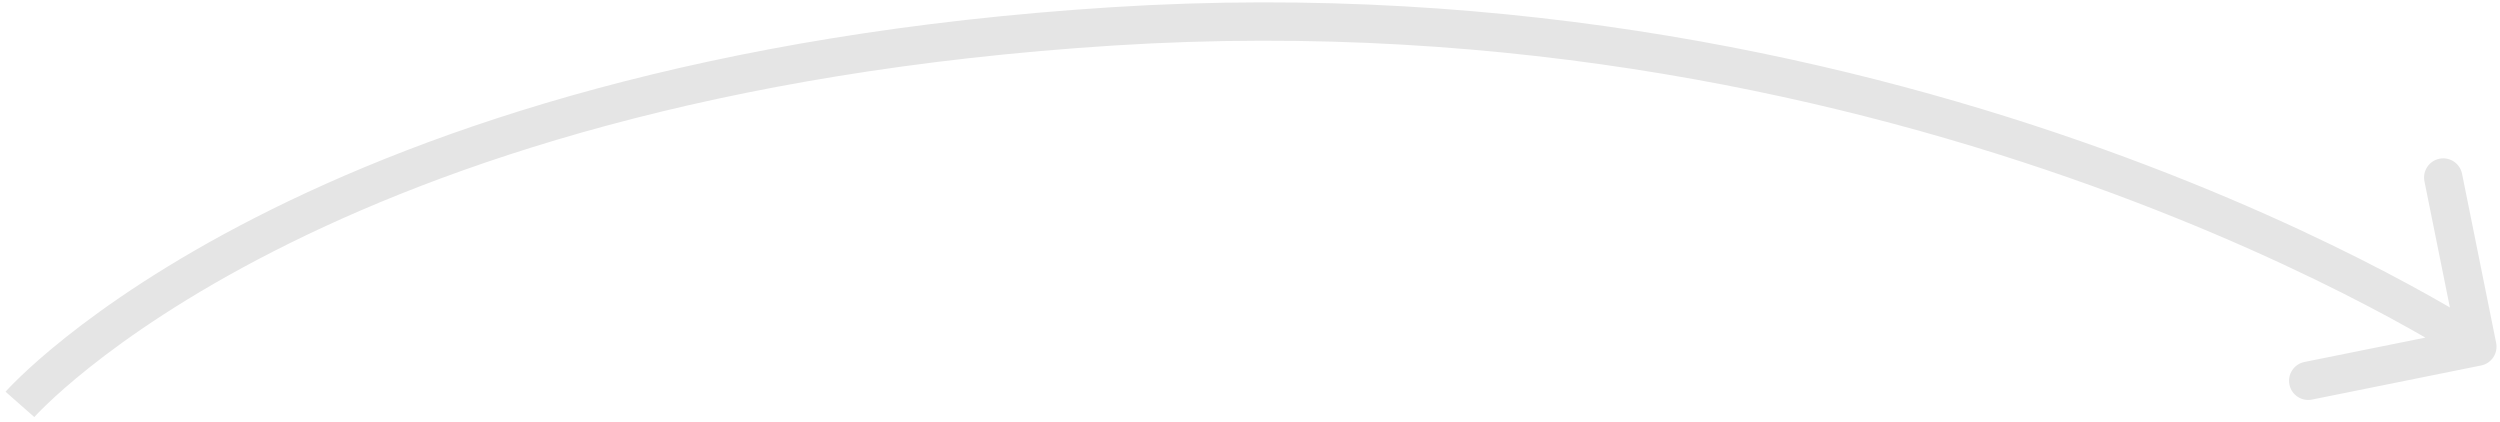 <svg width="326" height="55" viewBox="0 0 326 55" fill="none" xmlns="http://www.w3.org/2000/svg">
<path d="M145.117 3.437L144.959 0.942L145.117 3.437ZM323.541 47.657C324.894 47.384 325.77 46.065 325.497 44.712L321.05 22.656C320.777 21.302 319.458 20.426 318.105 20.699C316.751 20.972 315.875 22.291 316.148 23.644L320.102 43.25L300.496 47.203C299.143 47.476 298.267 48.794 298.54 50.148C298.813 51.501 300.131 52.377 301.485 52.104L323.541 47.657ZM2.598 52.734C4.476 54.384 4.475 54.385 4.474 54.386C4.474 54.386 4.473 54.387 4.473 54.387C4.473 54.388 4.473 54.387 4.474 54.386C4.476 54.384 4.48 54.38 4.486 54.373C4.499 54.359 4.521 54.334 4.552 54.3C4.614 54.232 4.714 54.125 4.852 53.981C5.127 53.693 5.555 53.257 6.144 52.694C7.32 51.566 9.137 49.925 11.652 47.924C16.682 43.922 24.509 38.475 35.605 32.808C57.787 21.478 93.082 9.24 145.275 5.932L144.959 0.942C92.112 4.291 56.147 16.701 33.33 28.356C21.926 34.181 13.819 39.81 8.539 44.011C5.899 46.111 3.967 47.854 2.684 49.084C2.042 49.699 1.562 50.186 1.238 50.526C1.075 50.696 0.952 50.829 0.866 50.922C0.823 50.969 0.789 51.006 0.765 51.033C0.753 51.047 0.743 51.058 0.736 51.066C0.732 51.07 0.729 51.074 0.726 51.077C0.725 51.078 0.724 51.08 0.723 51.081C0.722 51.082 0.72 51.083 2.598 52.734ZM145.275 5.932C197.376 2.629 241.512 12.989 272.625 24.177C288.18 29.771 300.469 35.568 308.857 39.958C313.05 42.153 316.267 43.996 318.429 45.285C319.509 45.93 320.326 46.436 320.868 46.778C321.139 46.949 321.342 47.079 321.475 47.166C321.541 47.209 321.59 47.241 321.622 47.261C321.637 47.272 321.649 47.279 321.656 47.283C321.659 47.286 321.661 47.287 321.663 47.288C321.663 47.289 321.663 47.289 321.664 47.289C321.663 47.289 321.663 47.288 323.046 45.206C324.43 43.124 324.429 43.123 324.428 43.122C324.427 43.122 324.425 43.121 324.424 43.12C324.42 43.117 324.416 43.115 324.411 43.111C324.4 43.104 324.384 43.094 324.365 43.081C324.325 43.055 324.268 43.018 324.193 42.969C324.044 42.872 323.825 42.731 323.536 42.55C322.96 42.186 322.108 41.658 320.99 40.991C318.755 39.658 315.457 37.769 311.176 35.528C302.614 31.047 290.116 25.153 274.317 19.472C242.726 8.112 197.897 -2.414 144.959 0.942L145.275 5.932Z" fill="#E5E5E5"/>
</svg>

